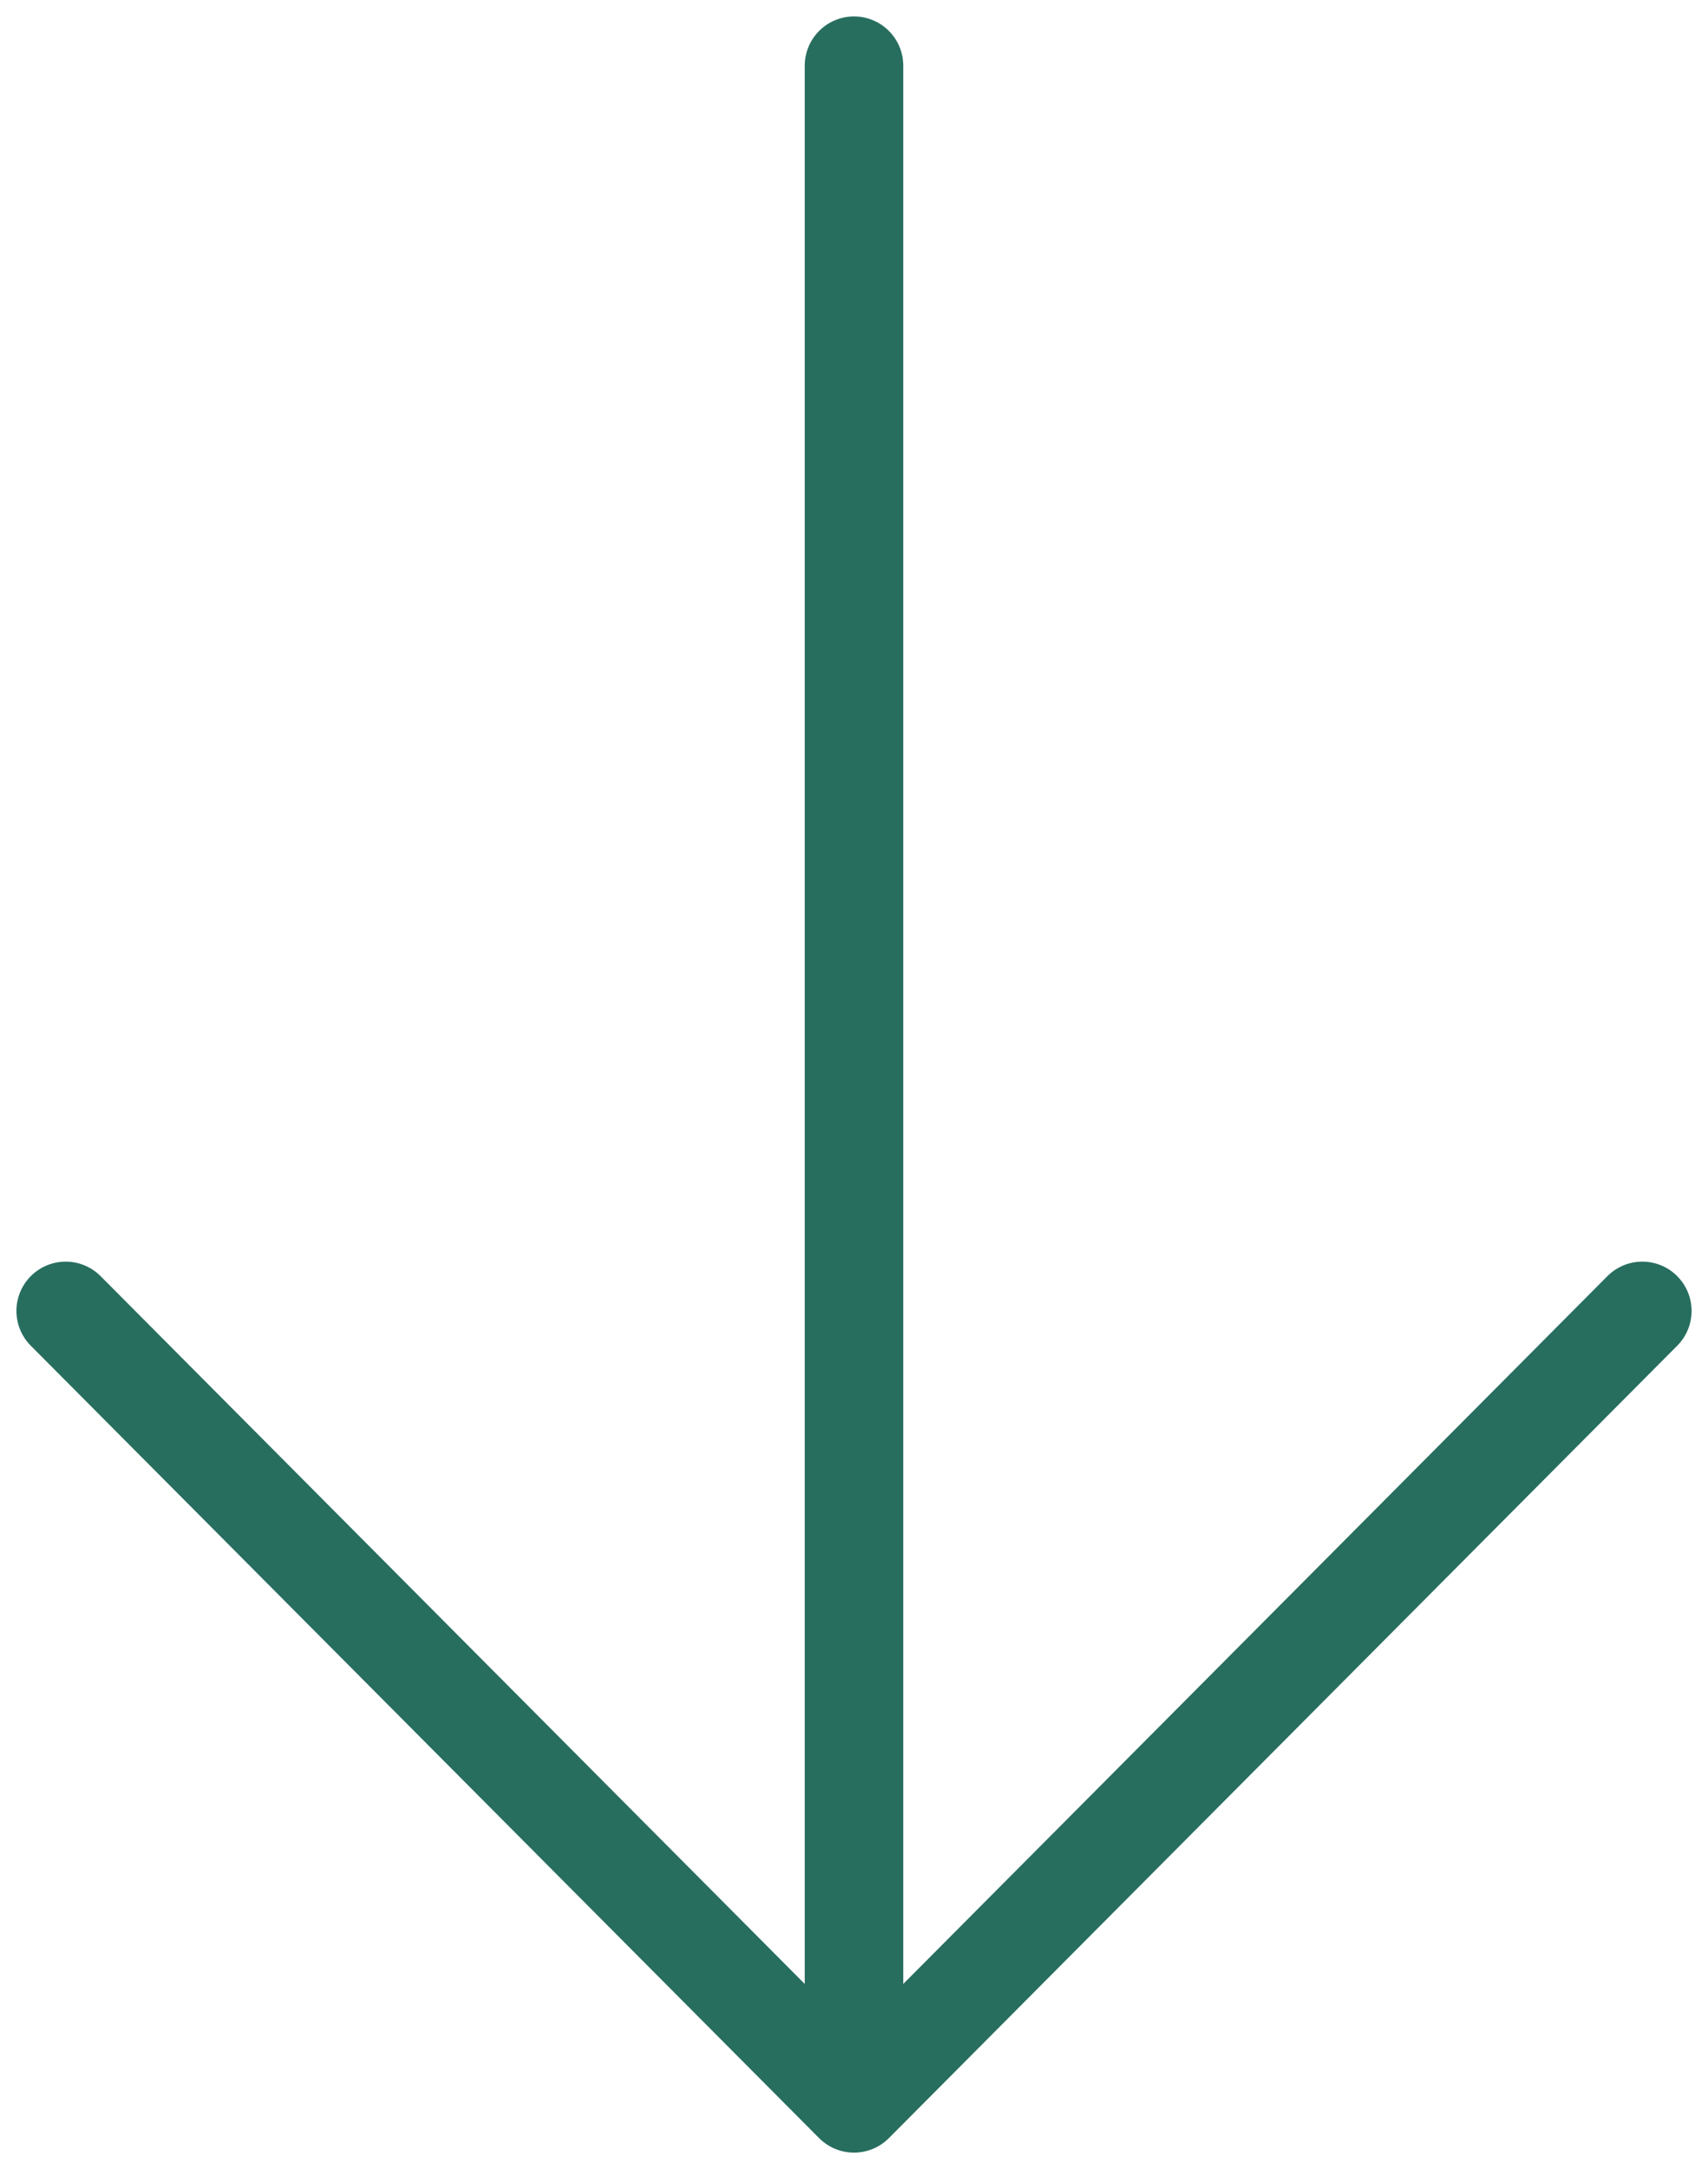 <svg width="52" height="66" viewBox="0 0 52 66" fill="none" xmlns="http://www.w3.org/2000/svg">
<path d="M26 2L26 62.278" stroke="#276E5F" stroke-width="3" stroke-linecap="round" stroke-linejoin="round"/>
<path d="M2 39.889L26 64L50 39.889" stroke="#276E5F" stroke-width="3" stroke-linecap="round" stroke-linejoin="round"/>
</svg>
